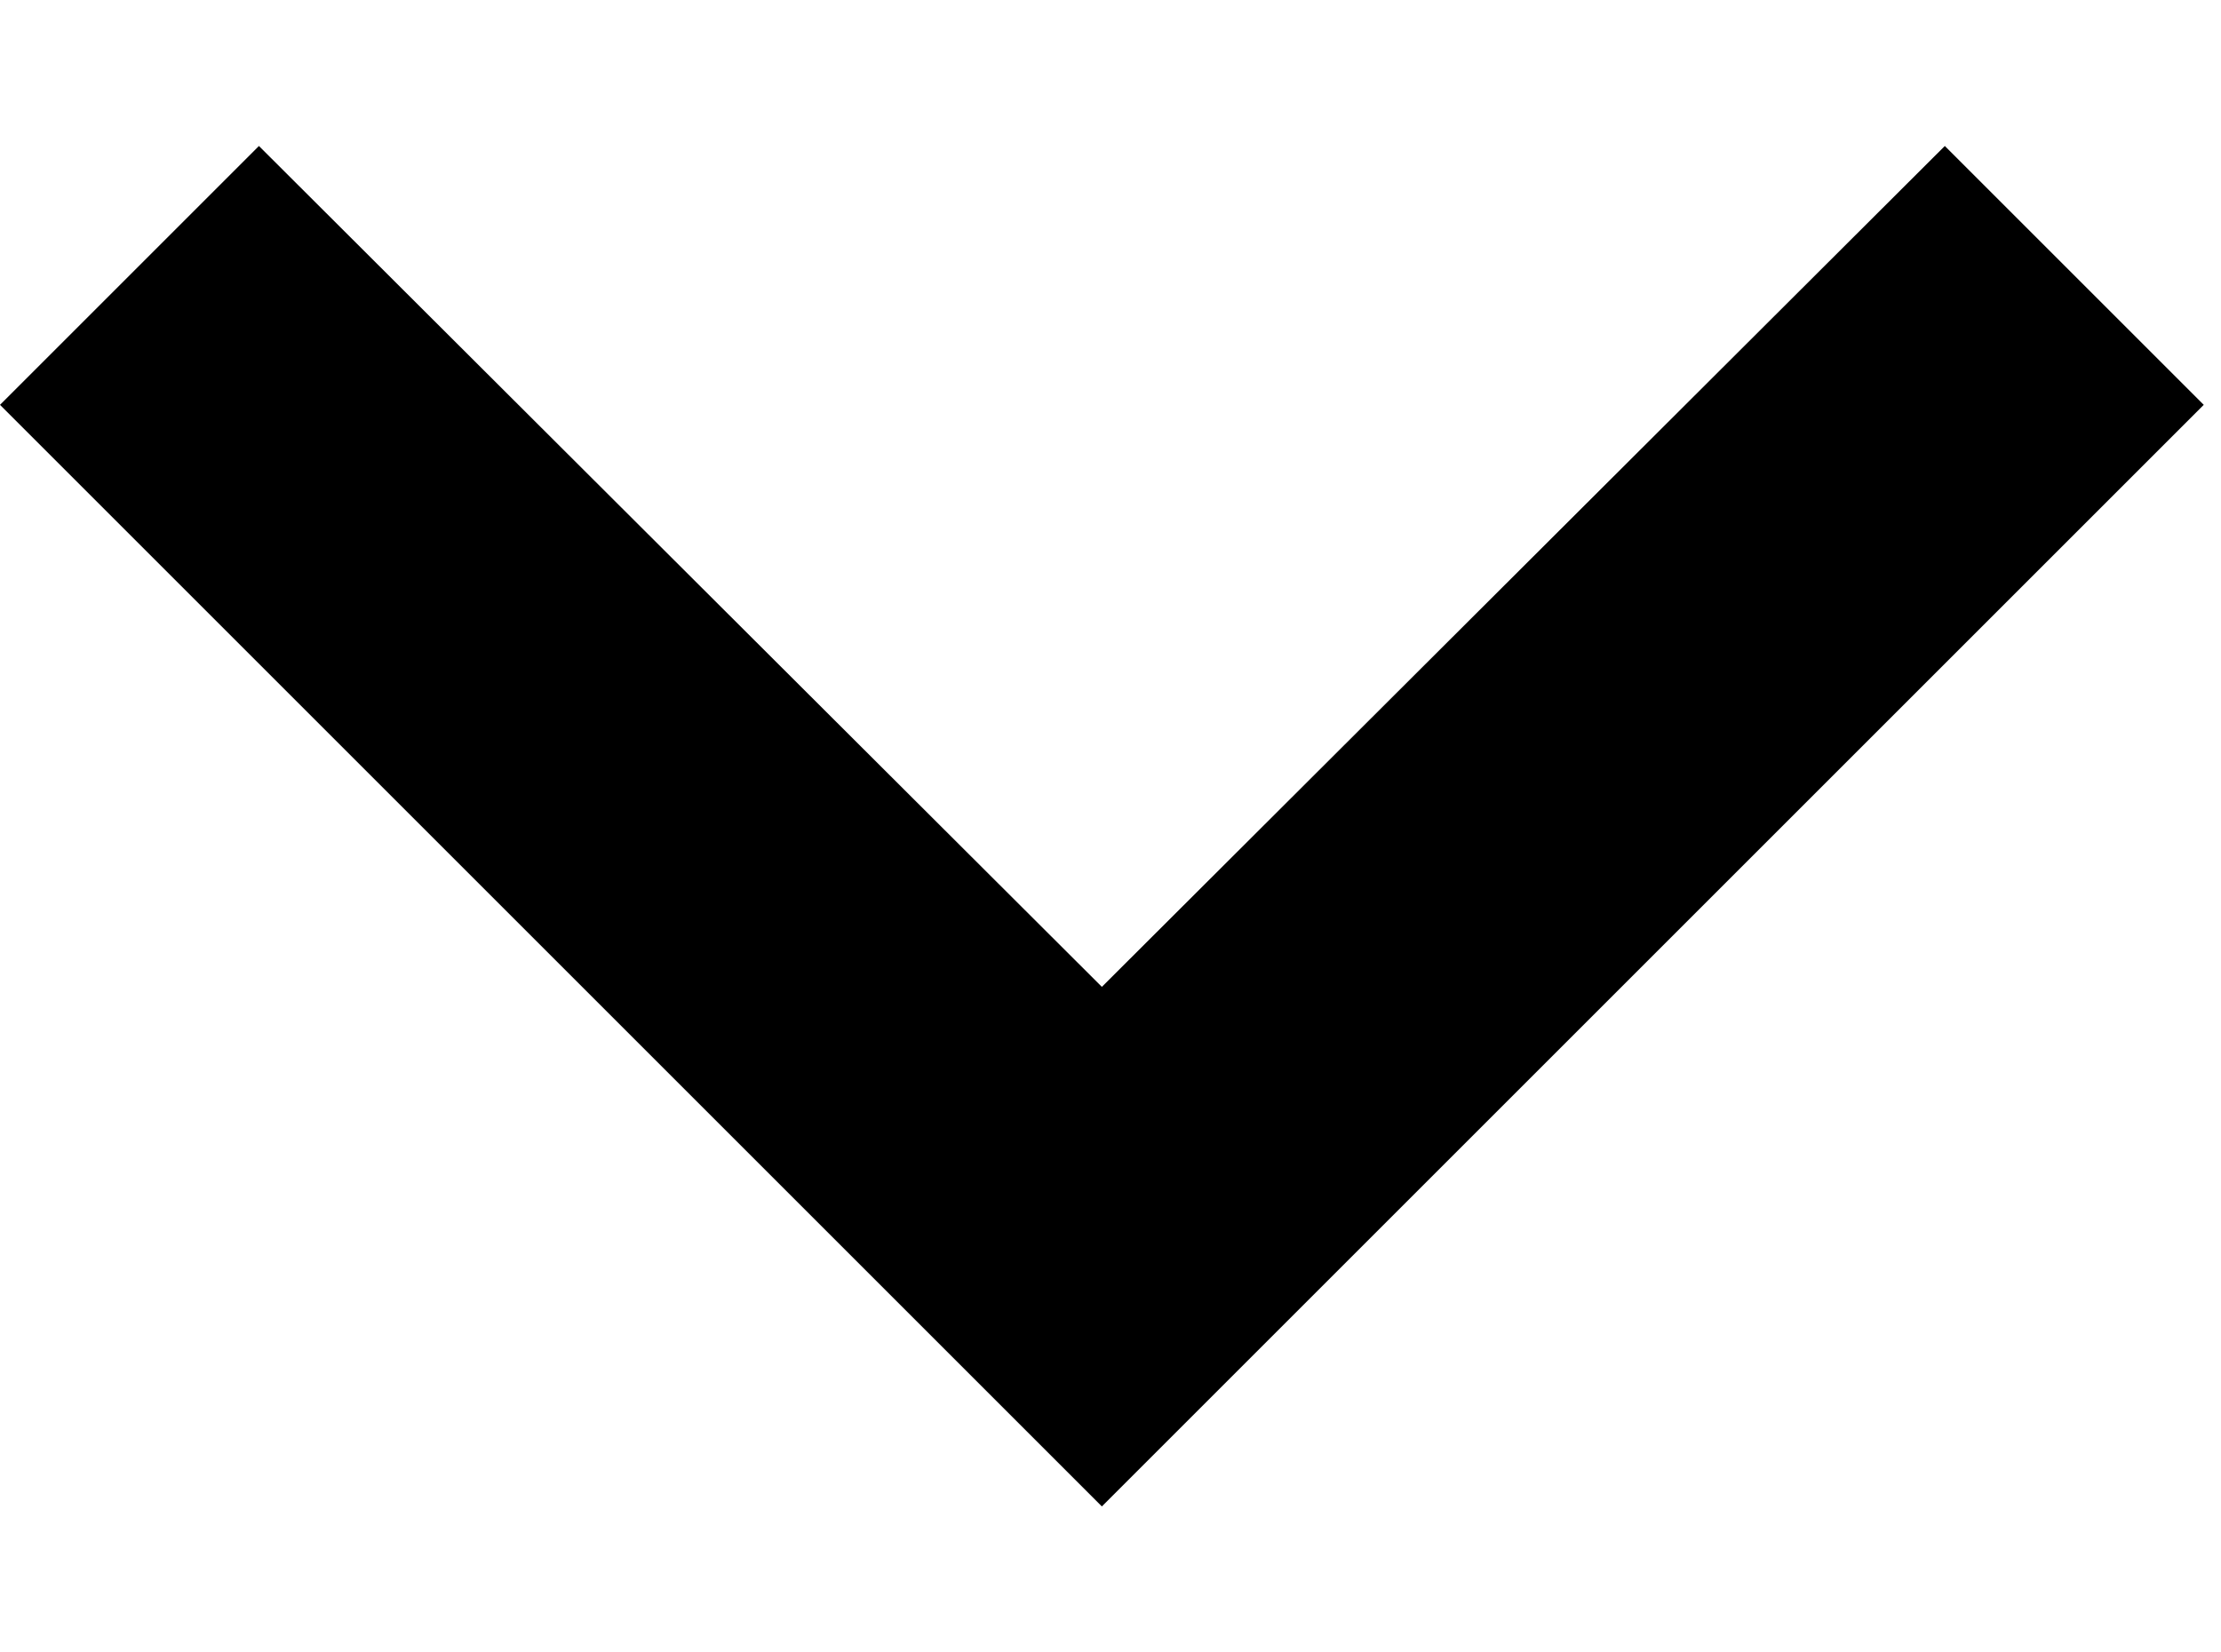 <!-- Generated by IcoMoon.io -->
<svg version="1.1" xmlns="http://www.w3.org/2000/svg" width="43" height="32" viewBox="0 0 43 32">
<path d="M37.653 2.827l-16.32 16.284-16.32-16.284-5.013 5.013 21.333 21.333 21.333-21.333-5.013-5.013z"></path>
</svg>
